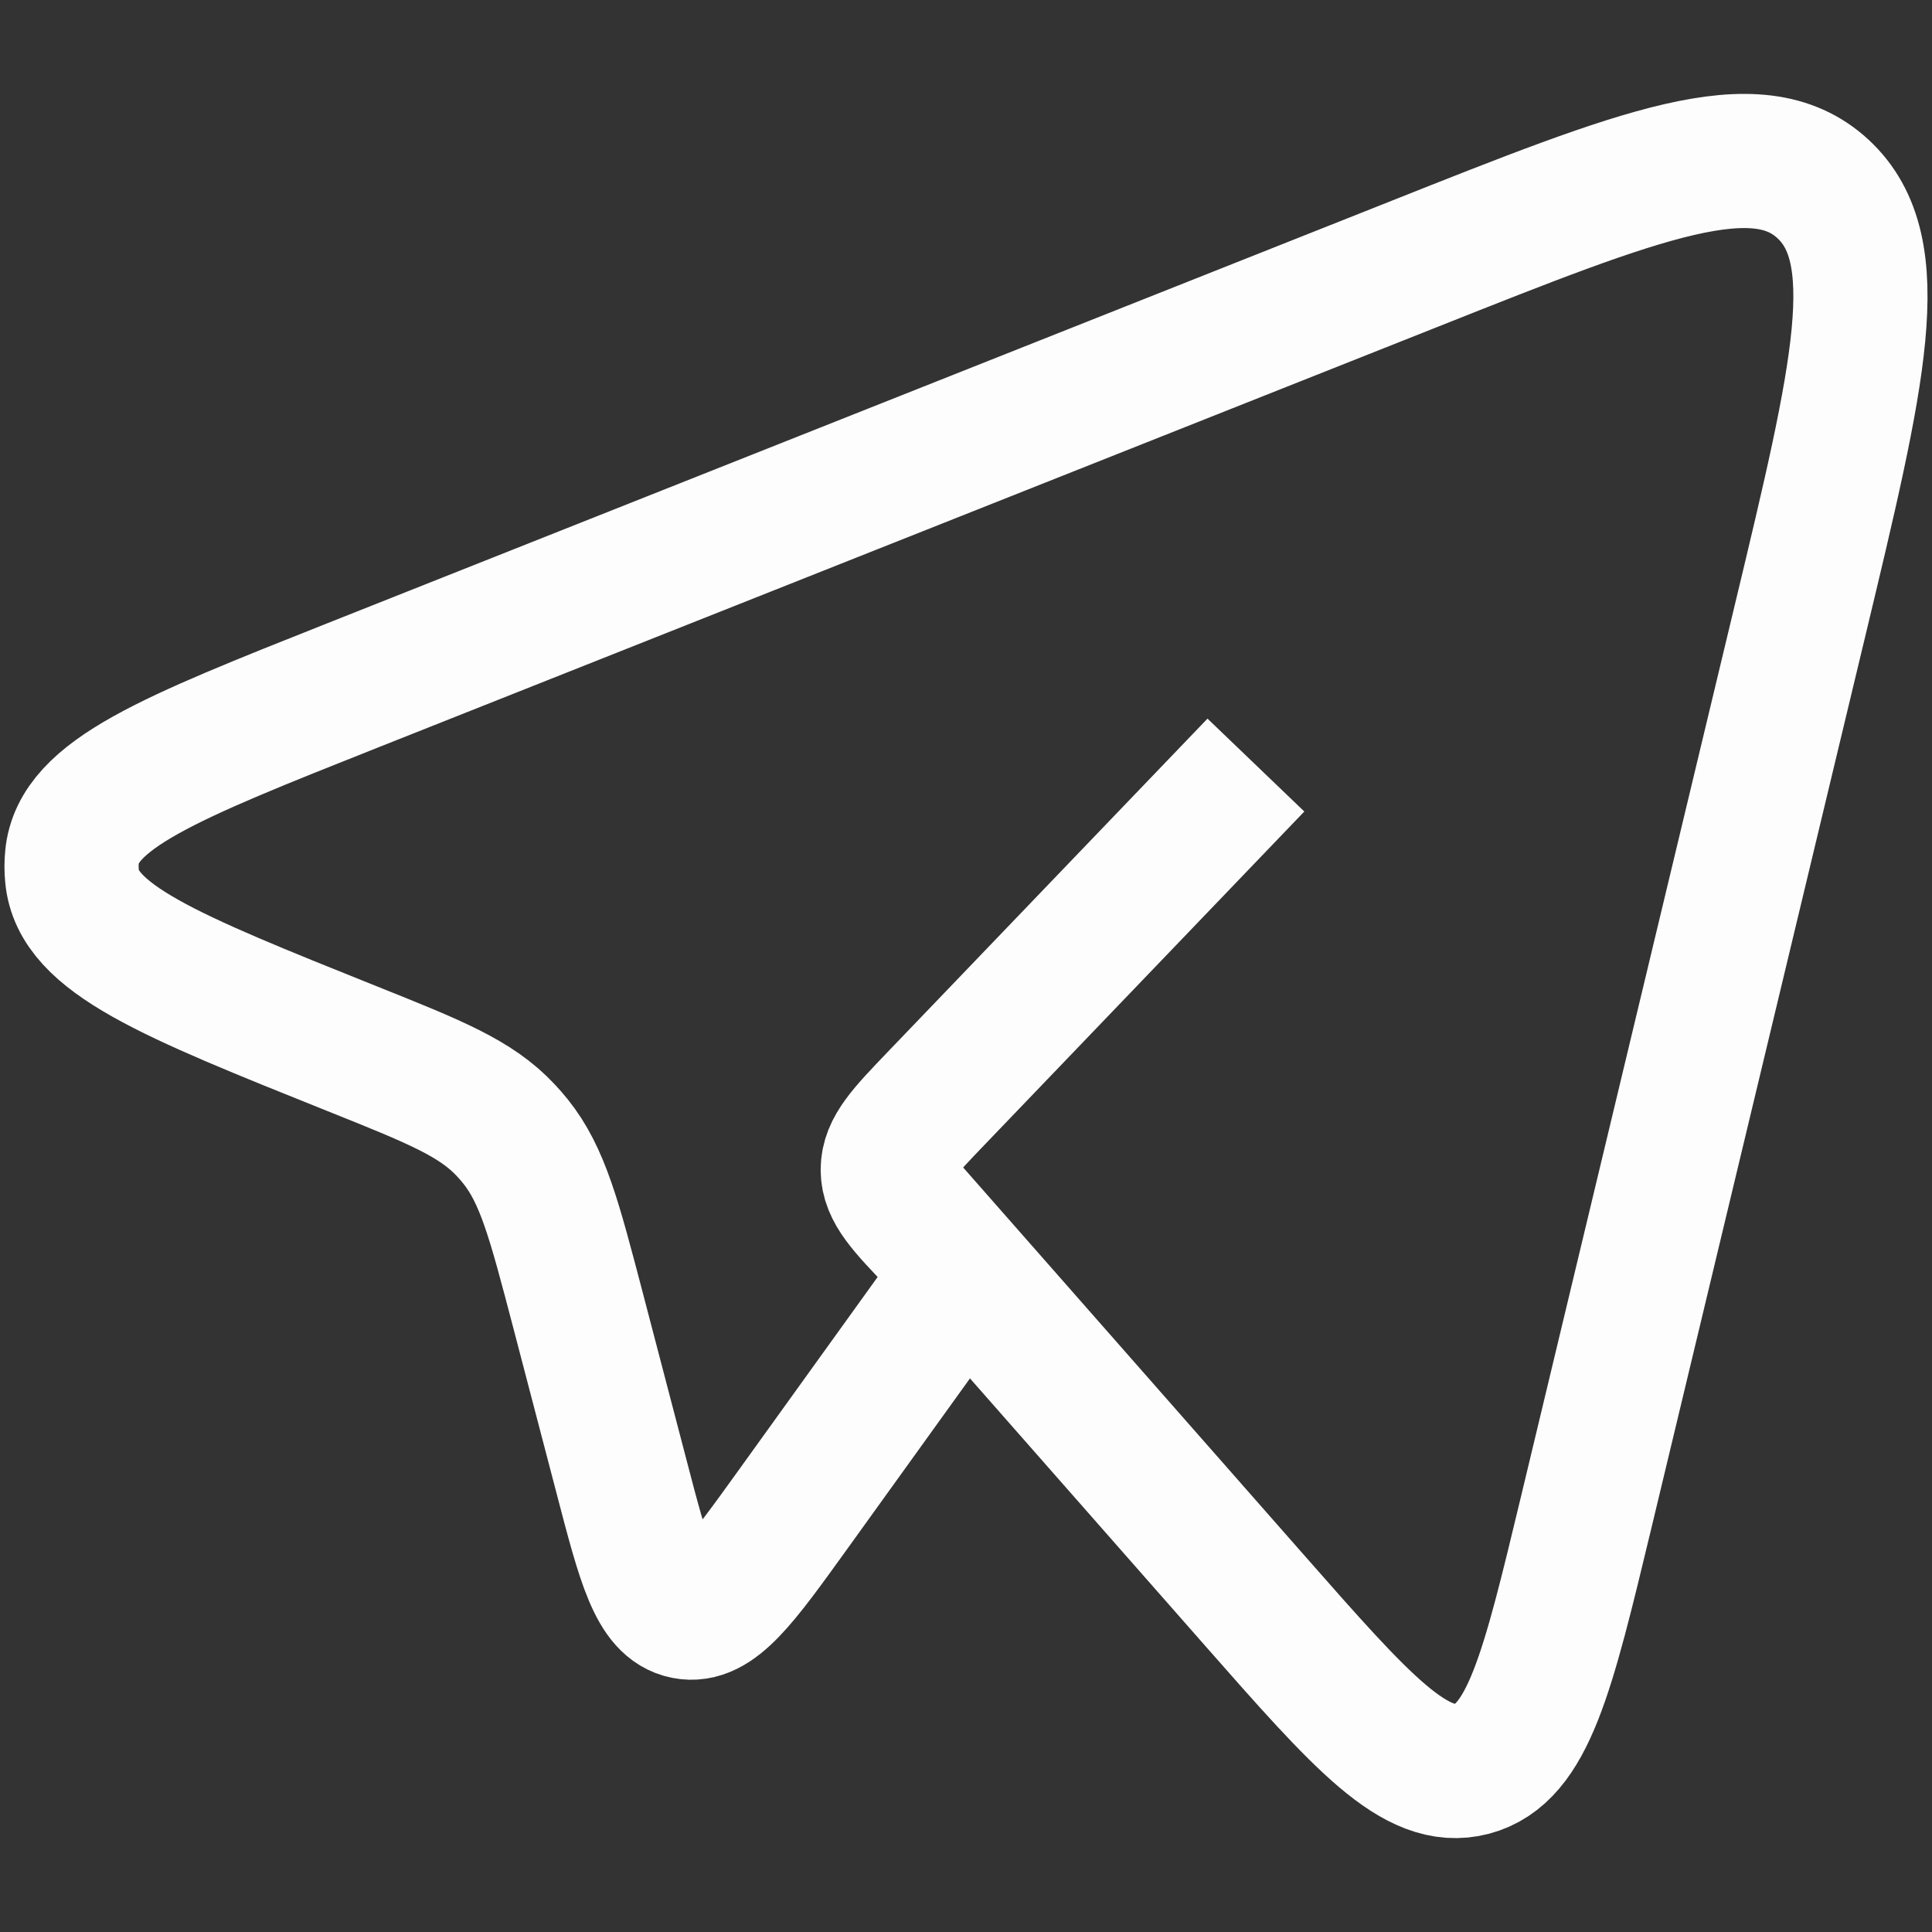 <svg width="18" height="18" viewBox="0 0 18 18" fill="none" xmlns="http://www.w3.org/2000/svg">
<rect x="0" y="0" width="18" height="18" fill="#333333" stroke="none"/>
<path d="M8.988 11.84L11.689 14.911C12.69 16.049 13.19 16.618 13.714 16.48C14.238 16.341 14.417 15.592 14.777 14.095L16.769 5.788C17.322 3.482 17.599 2.329 16.984 1.76C16.369 1.191 15.303 1.614 13.172 2.461L3.282 6.387C1.578 7.064 0.725 7.402 0.671 7.984C0.665 8.043 0.665 8.103 0.671 8.163C0.723 8.745 1.574 9.086 3.277 9.769C4.049 10.078 4.434 10.232 4.711 10.529C4.742 10.562 4.772 10.596 4.801 10.632C5.056 10.949 5.164 11.364 5.382 12.195L5.789 13.751C6 14.56 6.106 14.964 6.383 15.019C6.661 15.074 6.902 14.739 7.385 14.068L8.988 11.84ZM8.988 11.84L8.723 11.564C8.422 11.25 8.271 11.093 8.271 10.898C8.271 10.703 8.422 10.546 8.723 10.232L11.701 7.128" stroke="#FDFDFD" stroke-width="1.25" strokeLinecap="round" strokeLinejoin="round"/>
</svg>
